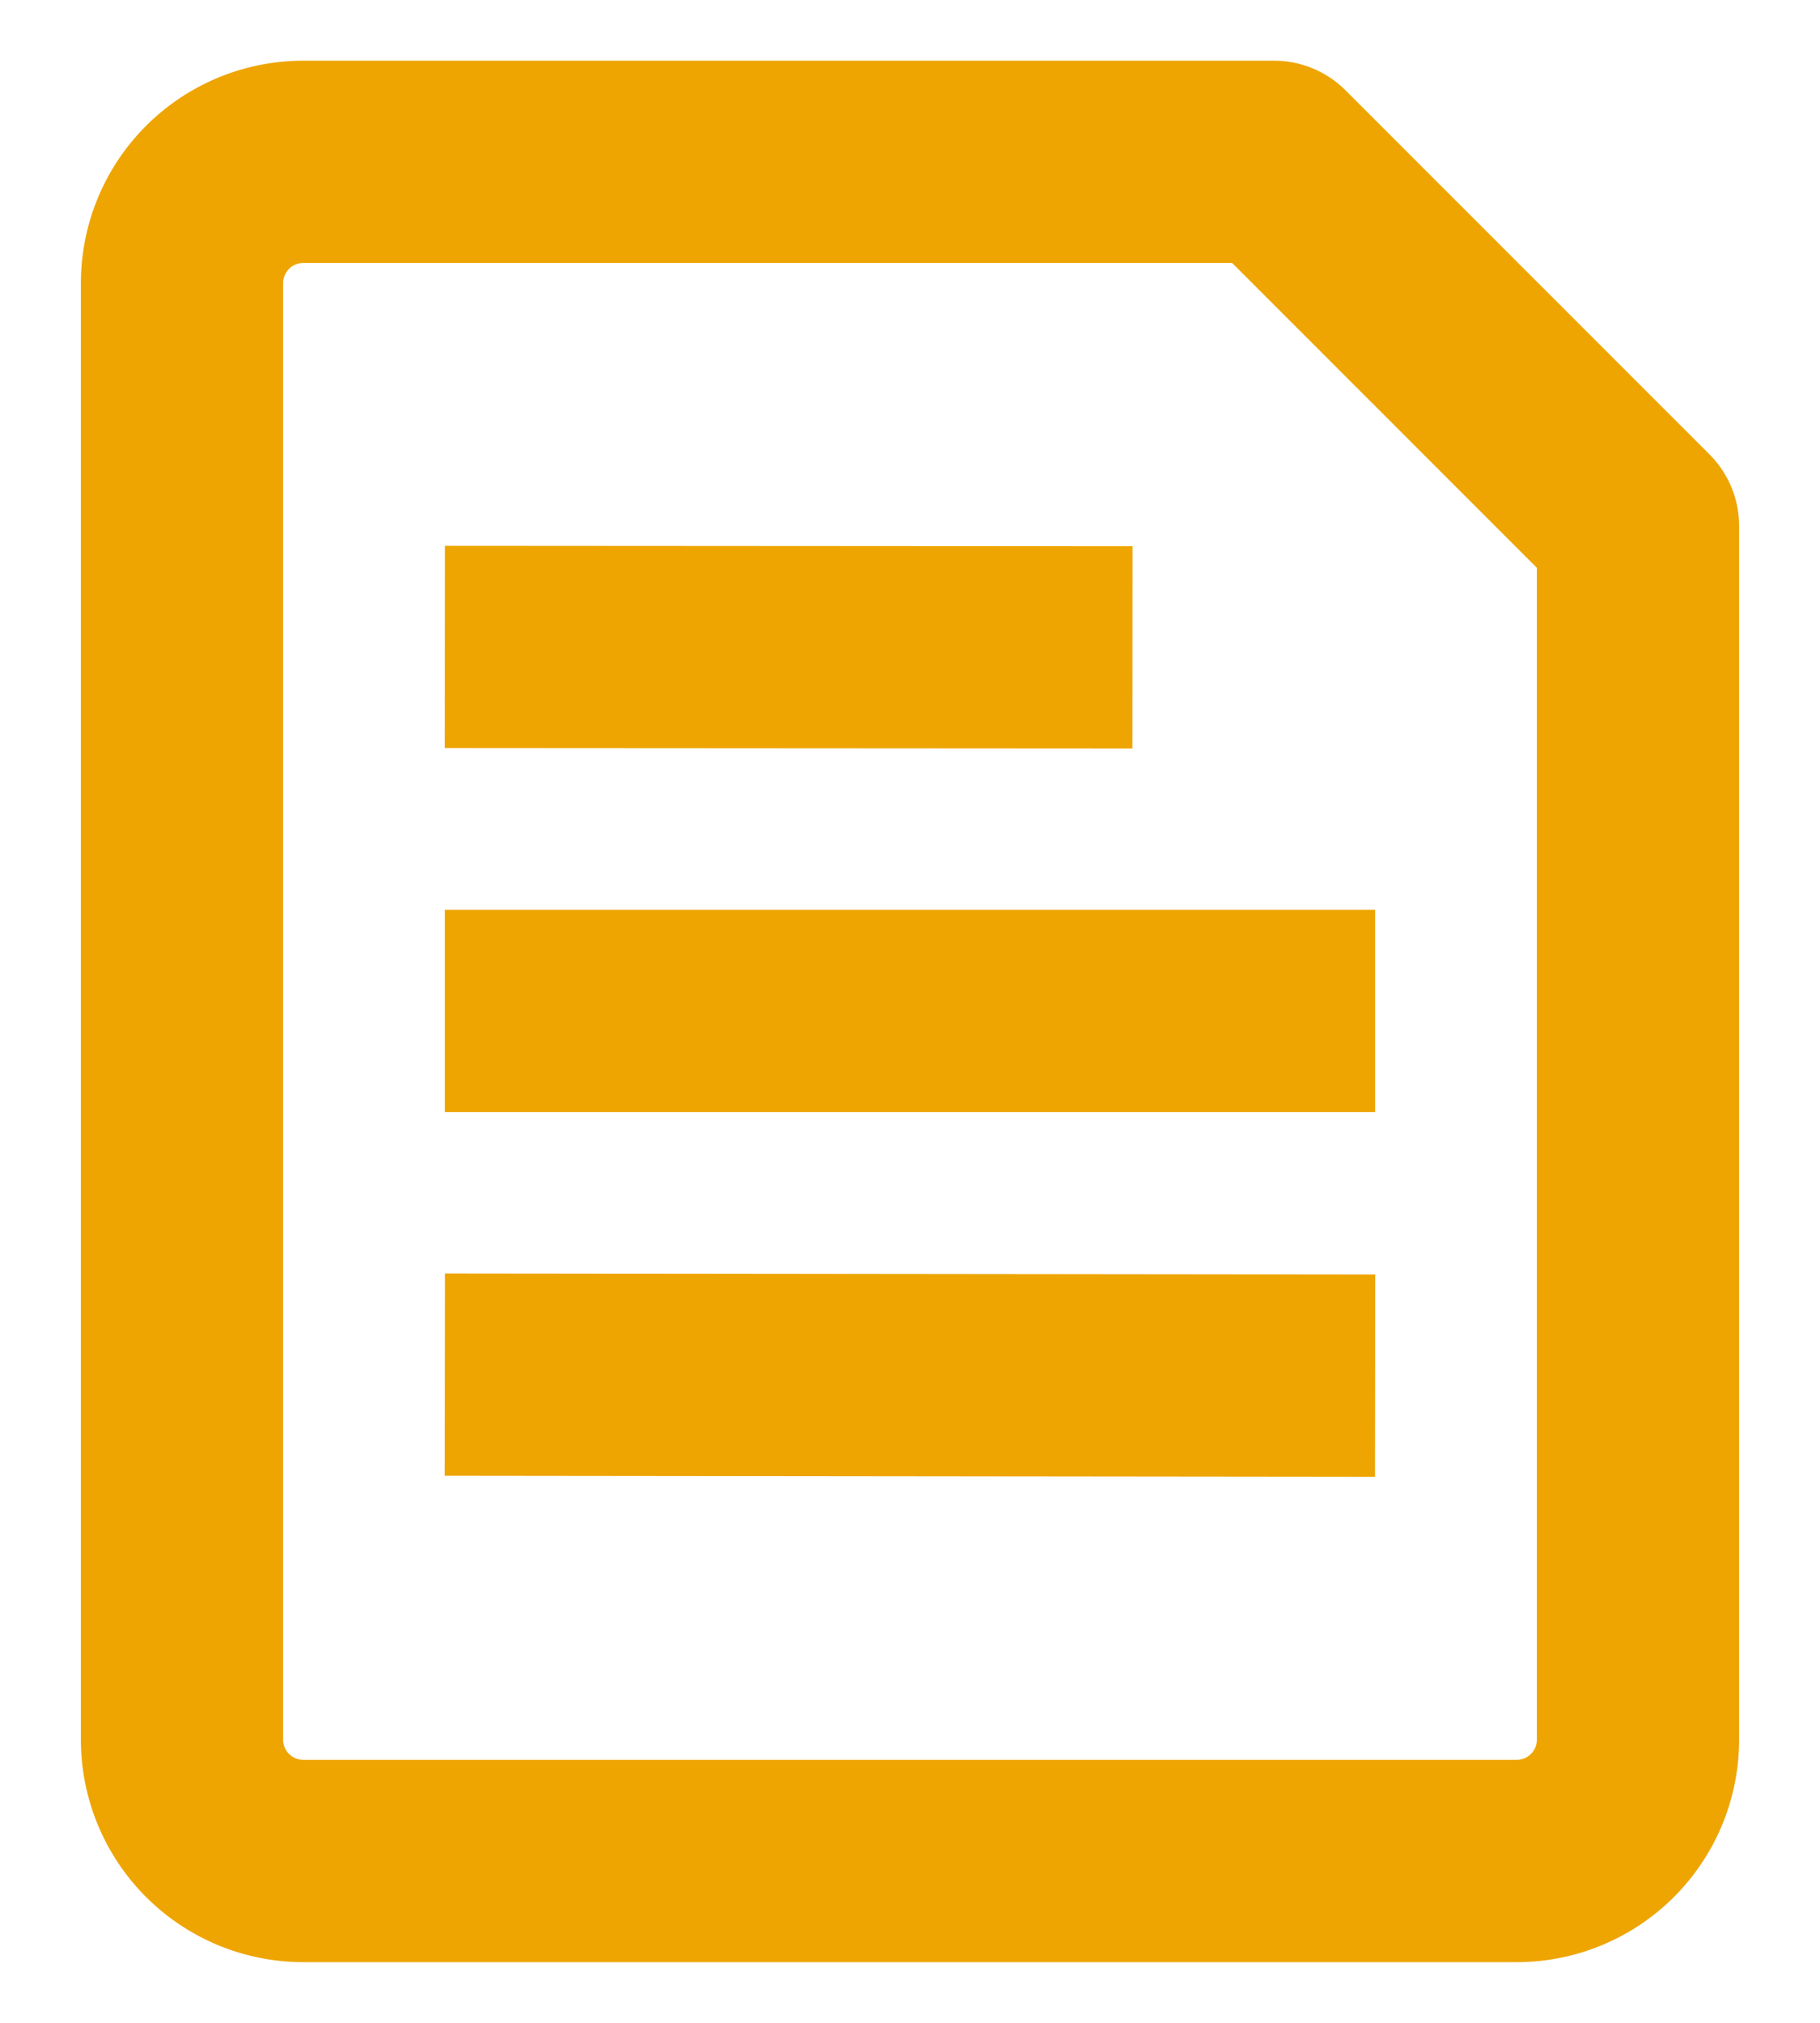 <svg width="18" height="20" fill="none" xmlns="http://www.w3.org/2000/svg"><path d="M5.4 9.995h7.2m-7.2 3.597l7.2.008M5.4 6.397l4.8.003m4.8 12H3a1.2 1.2 0 01-1.2-1.2V2.8A1.2 1.2 0 013 1.6h9.6l3.6 3.6v12a1.2 1.2 0 01-1.2 1.2z" stroke="#EEA501" stroke-width="2" stroke-linecap="square" stroke-linejoin="round"/></svg>